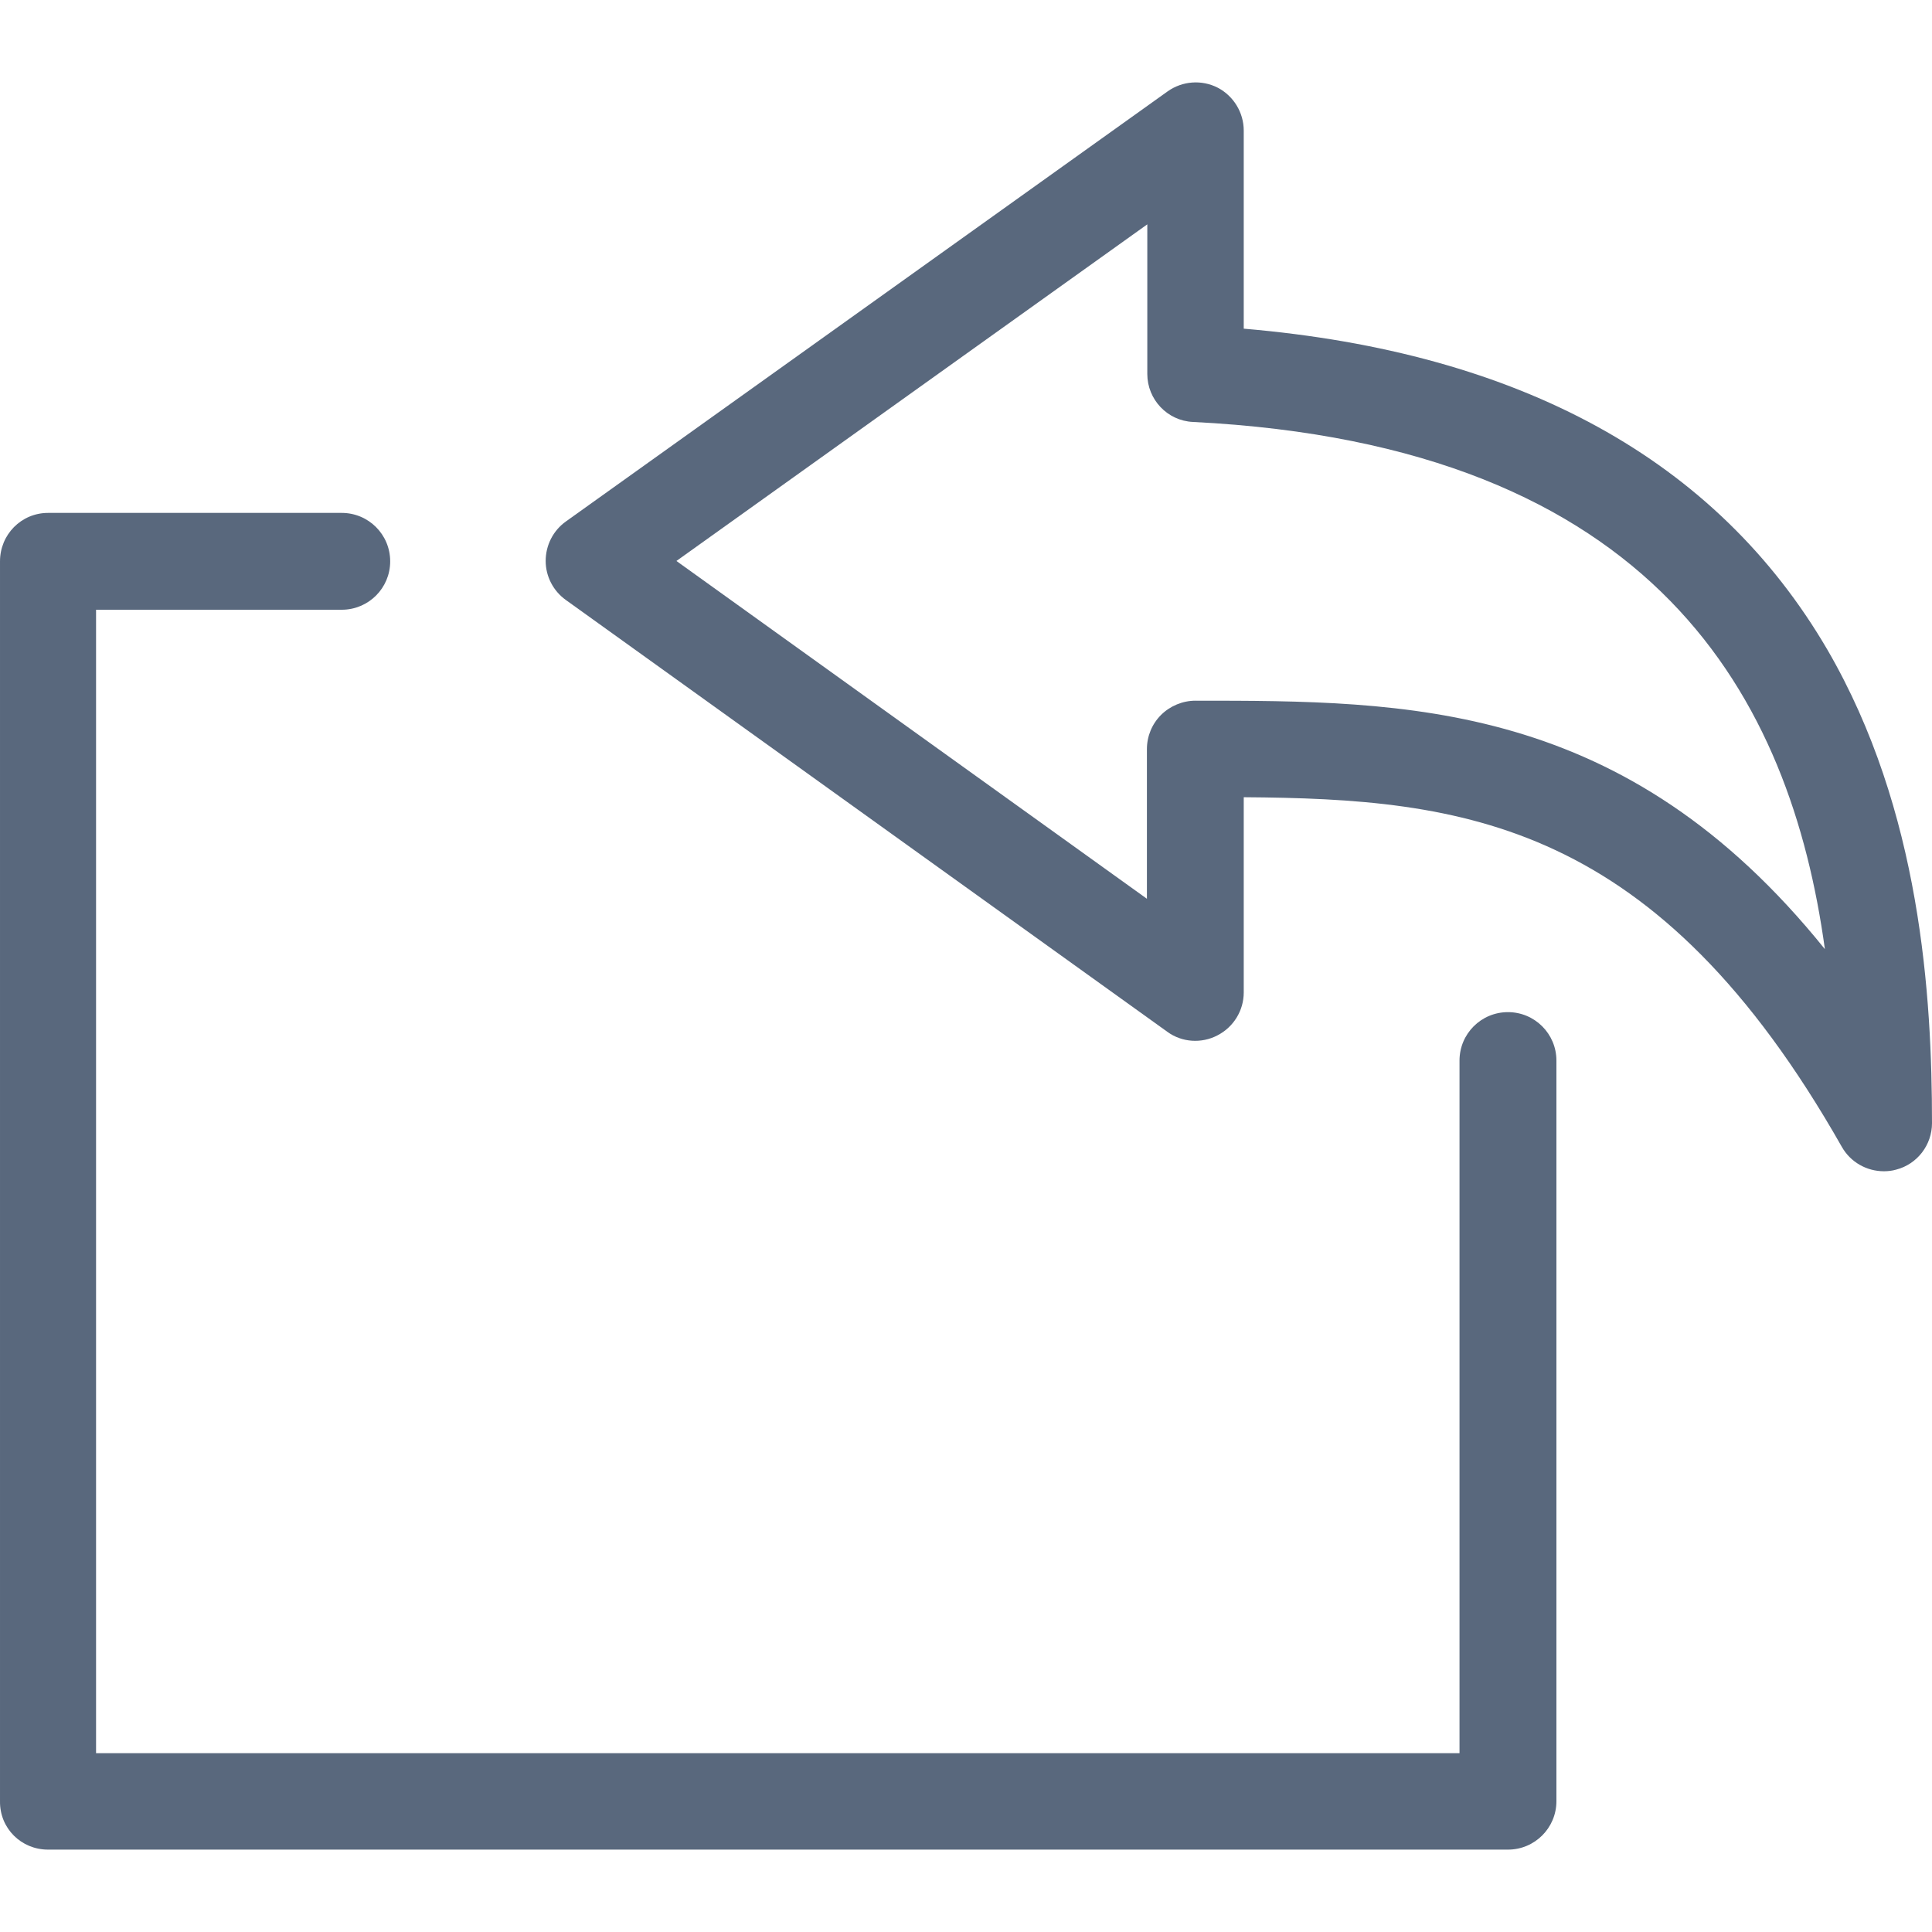 <svg width="25" height="25" viewBox="0 0 25 25" fill="none" xmlns="http://www.w3.org/2000/svg">
<g clip-path="url(#clip0)">
<path d="M7.321 7.763L15.106 13.352C15.294 13.49 15.549 13.505 15.753 13.398C15.962 13.291 16.094 13.077 16.094 12.842V10.316C18.942 10.336 21.439 10.621 23.833 14.84C23.945 15.038 24.154 15.156 24.378 15.156C24.429 15.156 24.485 15.15 24.536 15.135C24.811 15.064 25 14.814 25 14.534C25 12.899 24.857 10.489 23.645 8.405C22.213 5.954 19.676 4.558 16.094 4.253V1.69C16.094 1.456 15.962 1.242 15.758 1.135C15.549 1.028 15.3 1.048 15.111 1.181L7.321 6.749C7.158 6.866 7.061 7.055 7.061 7.259C7.061 7.457 7.158 7.646 7.321 7.763ZM14.846 2.903V4.839C14.846 5.17 15.106 5.445 15.437 5.46C21.449 5.761 23.171 9.062 23.614 12.282C21.026 9.067 18.209 9.067 15.468 9.067C15.305 9.067 15.142 9.134 15.024 9.251C14.907 9.368 14.841 9.526 14.841 9.694V11.63L8.753 7.259L14.846 2.903Z" fill="#59687D"/>
<path d="M0.622 23.934H19.513C19.859 23.934 20.14 23.654 20.14 23.307V13.724C20.14 13.377 19.859 13.097 19.513 13.097C19.166 13.097 18.886 13.377 18.886 13.724V22.686H1.243V7.89H4.422C4.769 7.89 5.049 7.61 5.049 7.264C5.049 6.917 4.769 6.637 4.422 6.637H0.622C0.275 6.637 6.839e-05 6.917 6.839e-05 7.264V23.307C-0.005 23.659 0.275 23.934 0.622 23.934Z" fill="#59687D"/>
</g>
<defs>
<clipPath id="clip0">
<rect width="25" height="25" fill="white"/>
</clipPath>
</defs>
</svg>

